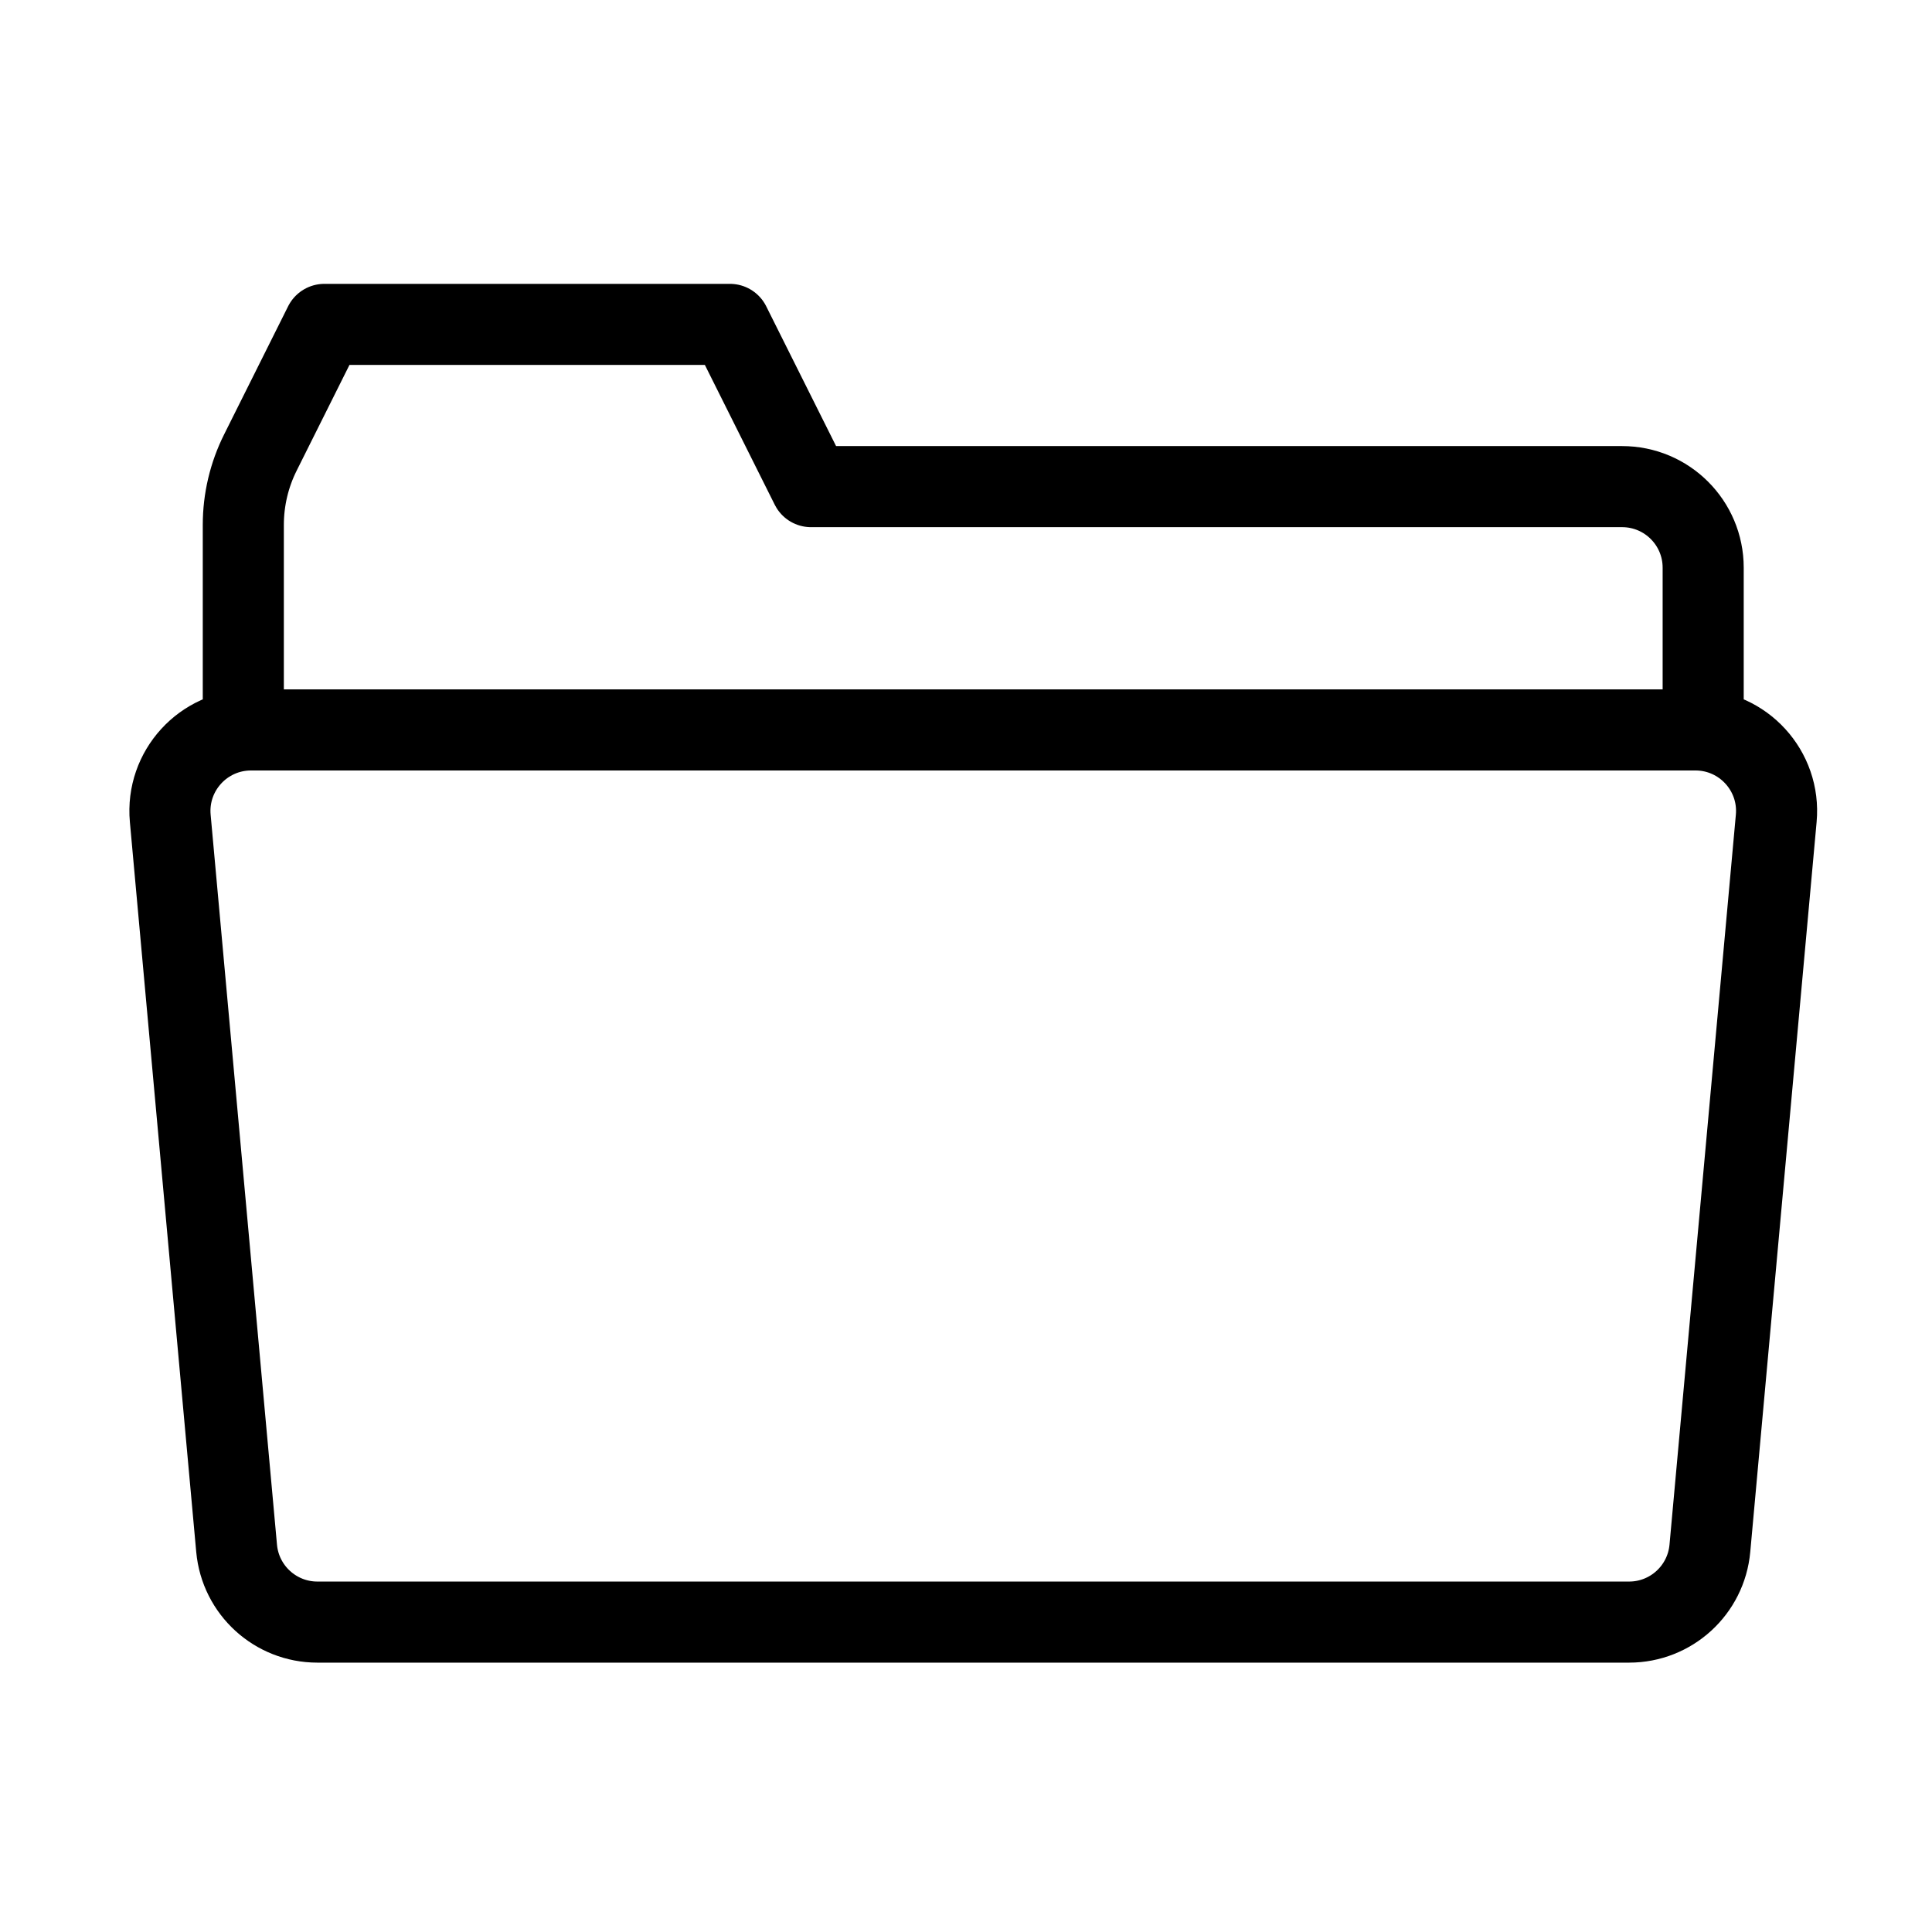 <svg viewBox="0 0 32 32" fill="none"><path d="M28.21 12.09V9.403C28.21 8.661 27.609 8.06 26.867 8.06H13.433L12.09 5.373H5.373L4.314 7.493C4.127 7.866 4.03 8.277 4.03 8.694V12.09M26.983 26.867H5.257C4.562 26.867 3.982 26.337 3.919 25.645L2.82 13.555C2.748 12.768 3.368 12.09 4.158 12.09H28.082C28.872 12.09 29.492 12.768 29.42 13.555L28.321 25.645C28.258 26.337 27.678 26.867 26.983 26.867Z" stroke="currentColor" stroke-width="1.343" stroke-linecap="round" stroke-linejoin="round"/></svg>